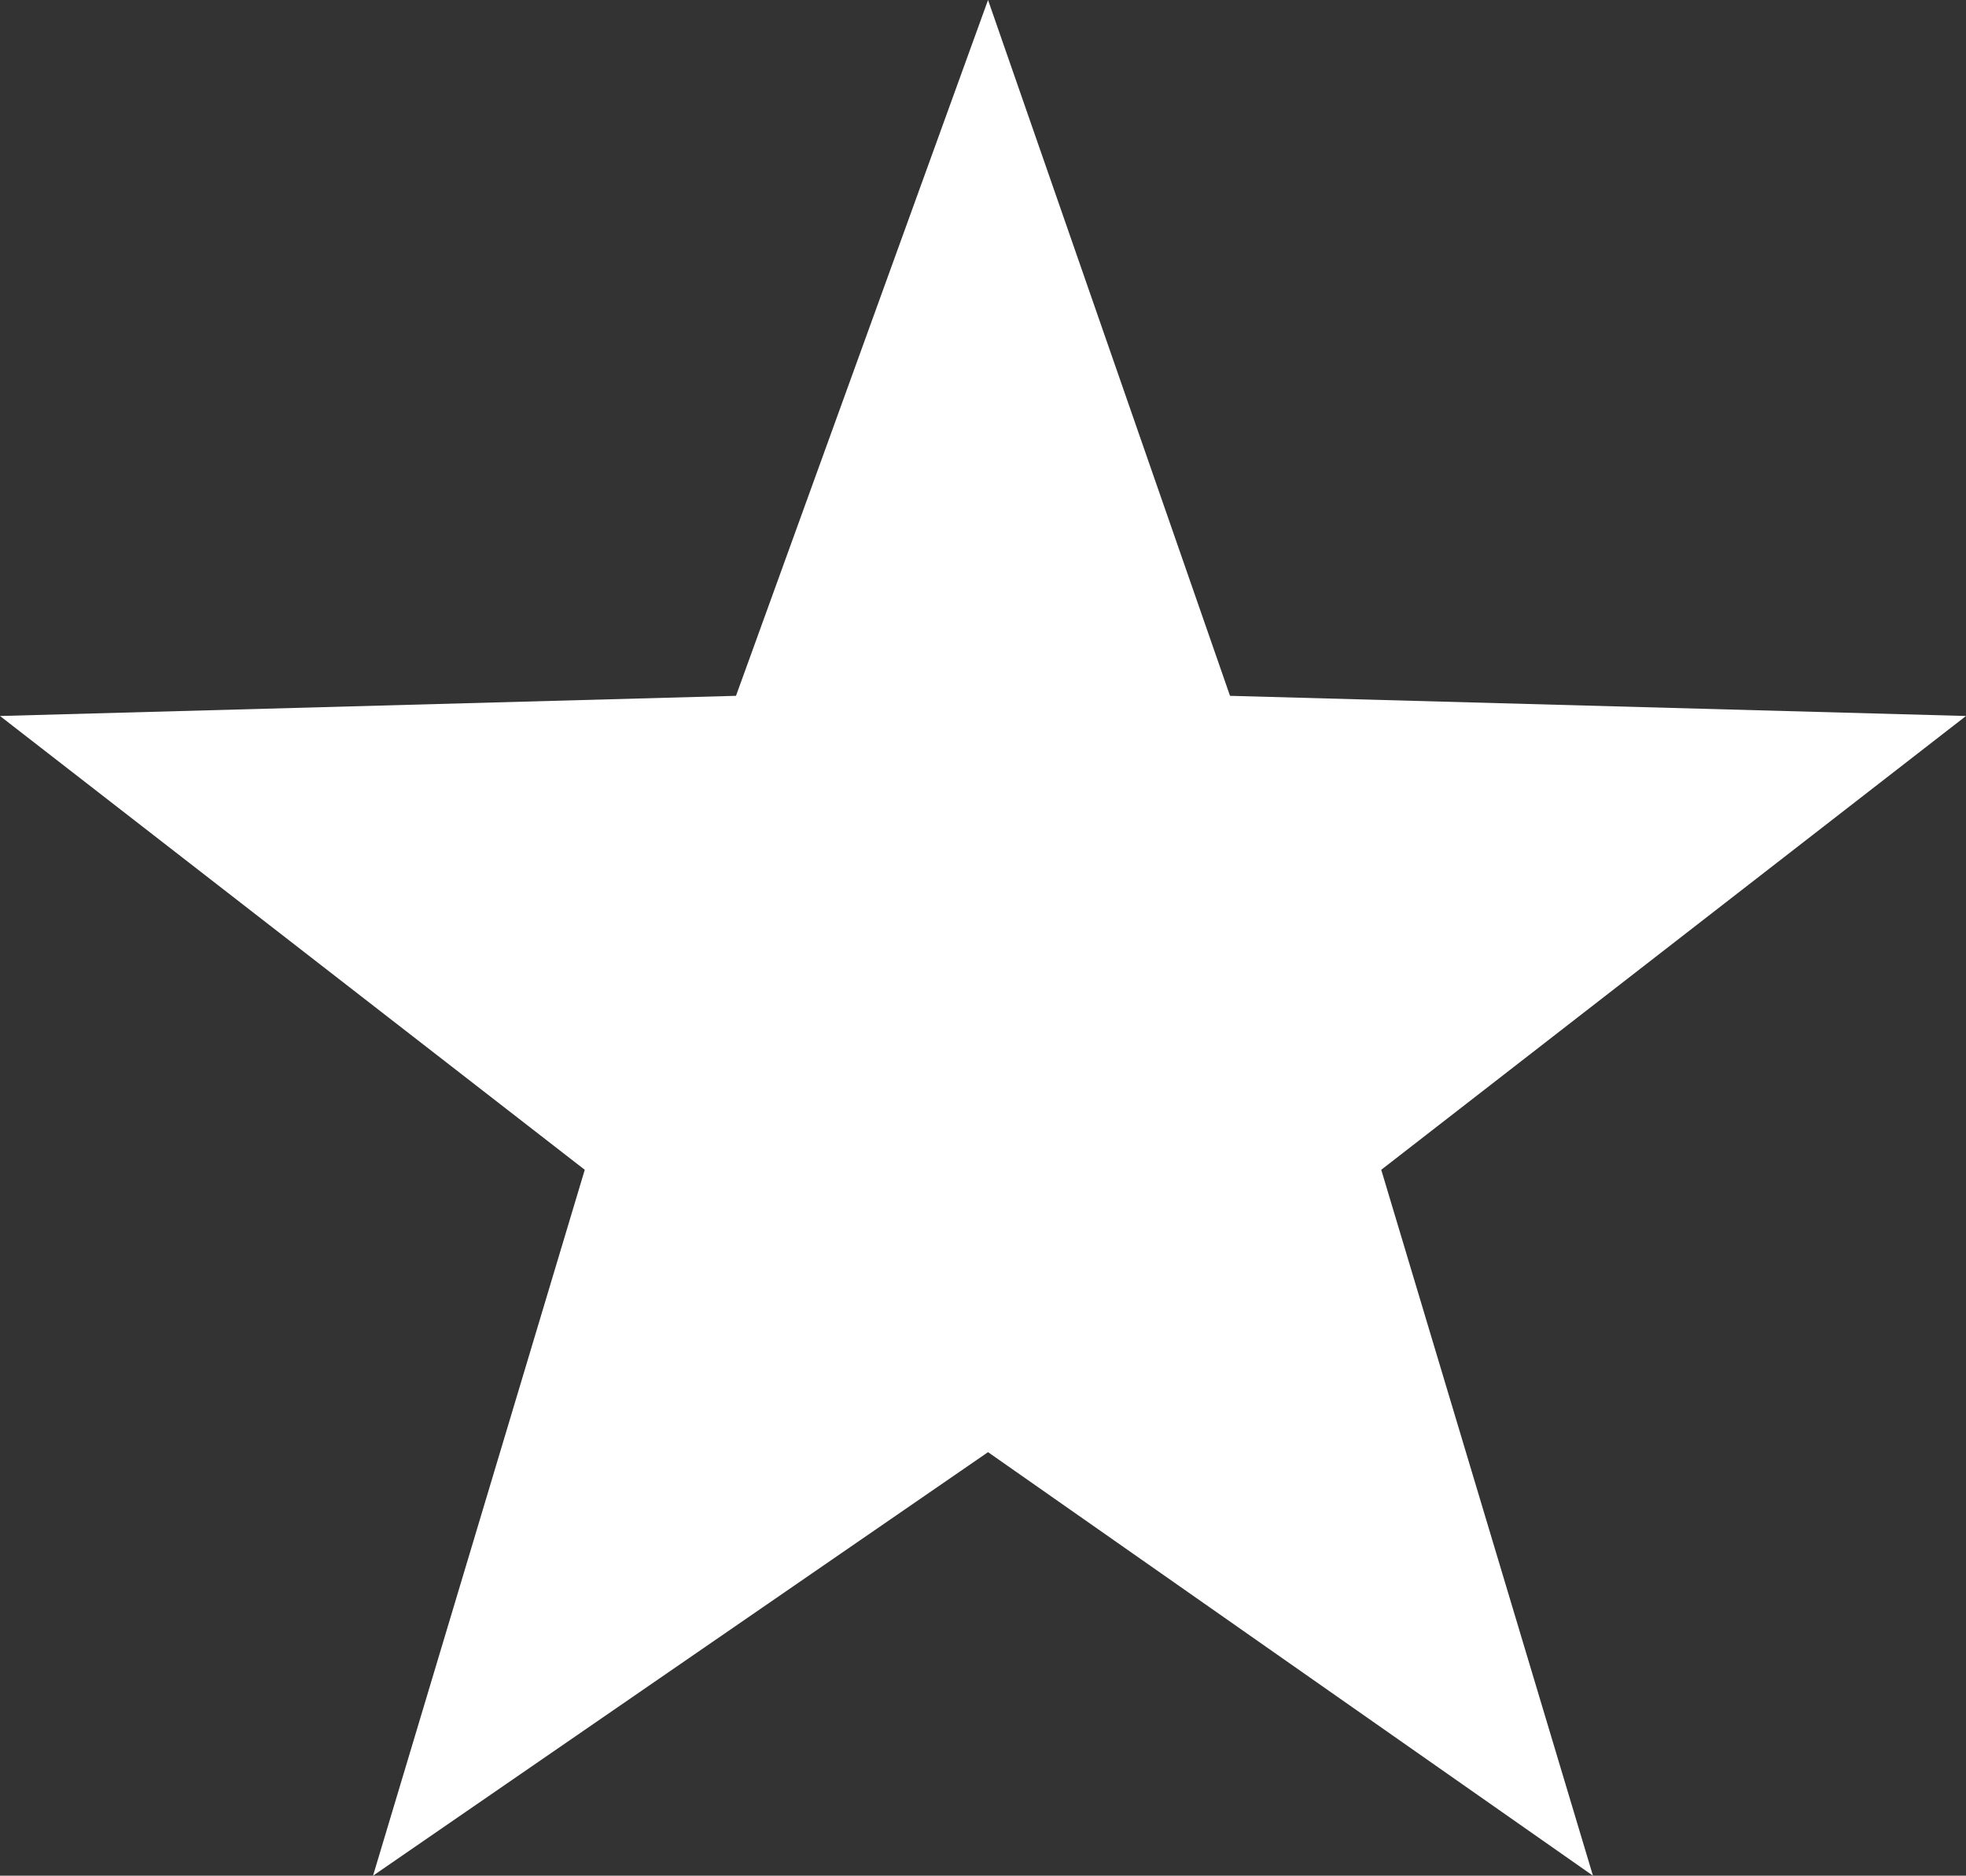<?xml version="1.0" encoding="UTF-8" standalone="no"?>
<svg xmlns:xlink="http://www.w3.org/1999/xlink" height="9.3px" width="9.75px" xmlns="http://www.w3.org/2000/svg">
  <rect width="100%" height="100%" fill="#333333" stroke="none"/>
  <g transform="matrix(1.0, 0.0, 0.0, 1.0, 0.0, 0.0)">
    <path d="M9.75 3.55 L6.85 5.8 7.9 9.3 4.9 7.2 1.85 9.3 2.9 5.8 0.0 3.55 3.65 3.45 4.9 0.0 6.1 3.45 9.75 3.55" fill="#ffffff" fill-rule="evenodd" stroke="none"/>
  </g>
</svg>
